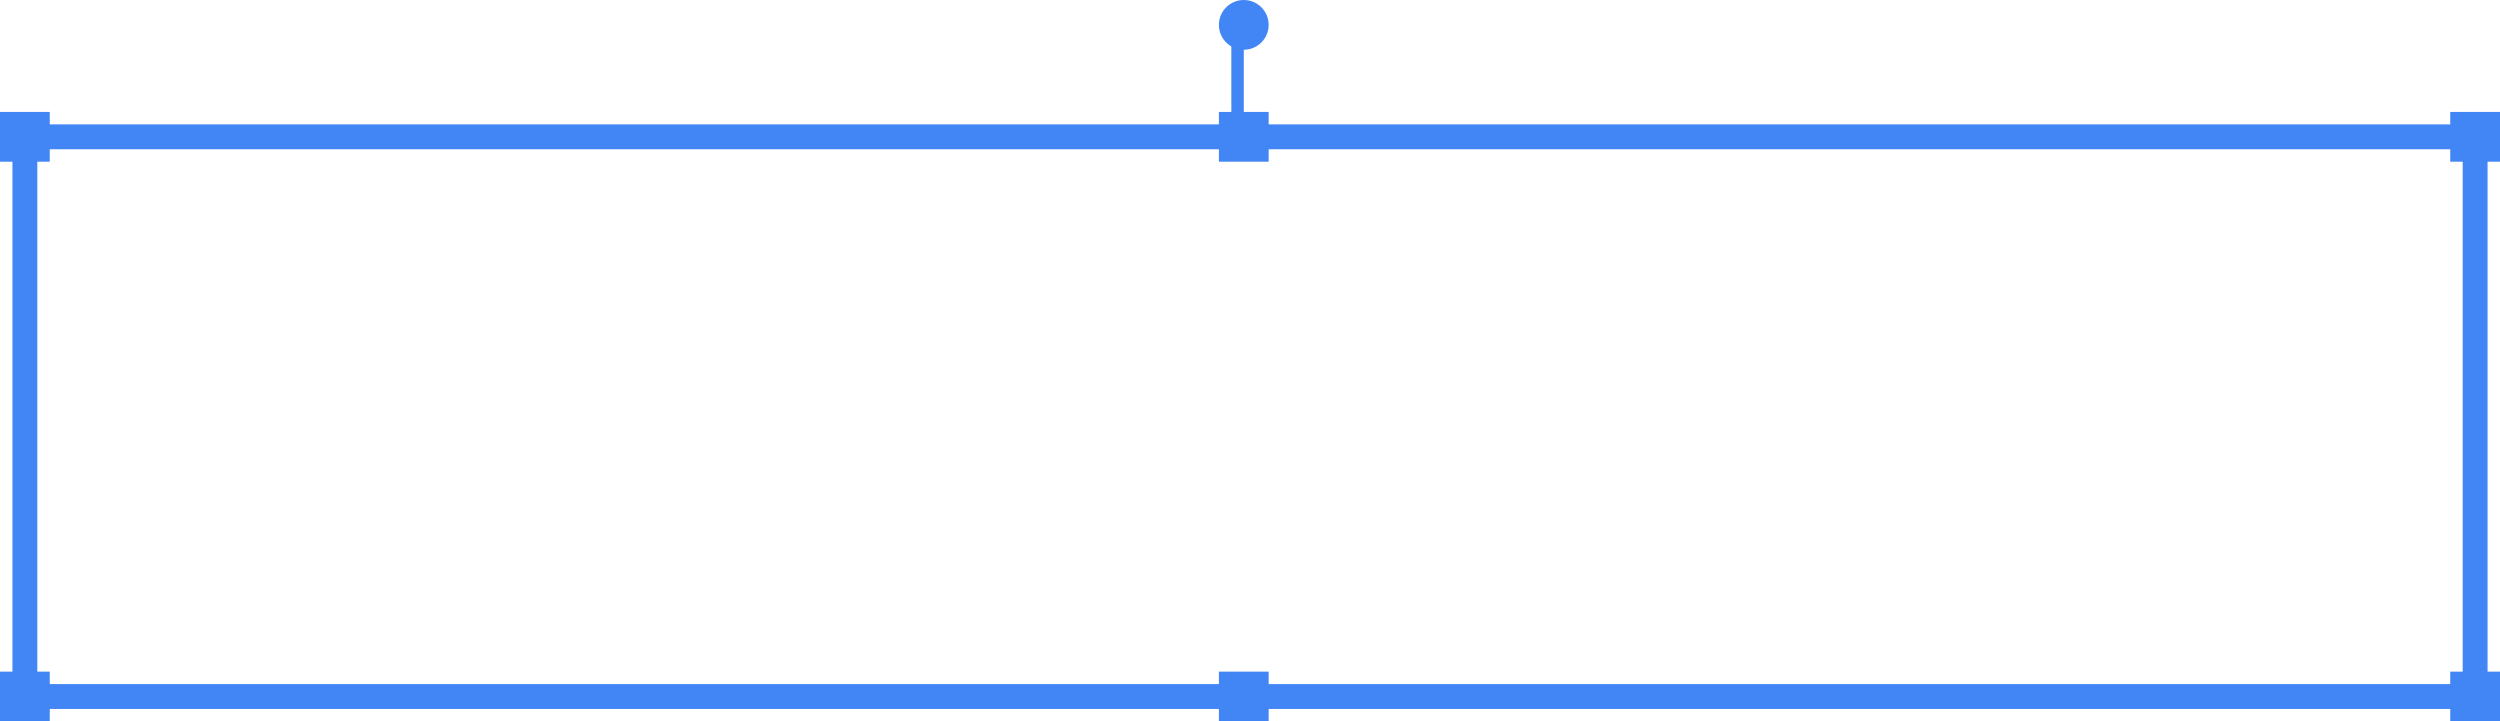 <?xml version="1.0" encoding="UTF-8"?>
<svg width="201px" height="58px" viewBox="0 0 201 58" version="1.1" xmlns="http://www.w3.org/2000/svg" xmlns:xlink="http://www.w3.org/1999/xlink">
    <title>Blue bounding box</title>
    <g id="MWS-Layout-Templates" stroke="none" stroke-width="1" fill="none" fill-rule="evenodd">
        <g id="Marketing---Tablet" transform="translate(-112, -333)">
            <g id="content" transform="translate(94.832, 210)">
                <g id="Blue-bounding-box" transform="translate(17.168, 123)">
                    <rect id="Rectangle" stroke="#4285F4" stroke-width="2" x="2" y="11" width="197" height="45"></rect>
                    <rect id="Rectangle" fill="#4285F4" x="0" y="9" width="4" height="4"></rect>
                    <rect id="Rectangle-Copy-3" fill="#4285F4" x="197" y="9" width="4" height="4"></rect>
                    <rect id="Rectangle-Copy-5" fill="#4285F4" x="98" y="9" width="4" height="4"></rect>
                    <rect id="Rectangle-Copy-2" fill="#4285F4" x="0" y="54" width="4" height="4"></rect>
                    <rect id="Rectangle-Copy-4" fill="#4285F4" x="197" y="54" width="4" height="4"></rect>
                    <rect id="Rectangle-Copy-6" fill="#4285F4" x="98" y="54" width="4" height="4"></rect>
                    <line x1="99.5" y1="11.545" x2="99.5" y2="2.455" id="Line-3" stroke="#4285F4" stroke-linecap="square"></line>
                    <circle id="Oval" fill="#4285F4" cx="100" cy="2" r="2"></circle>
                </g>
            </g>
        </g>
    </g>
</svg>